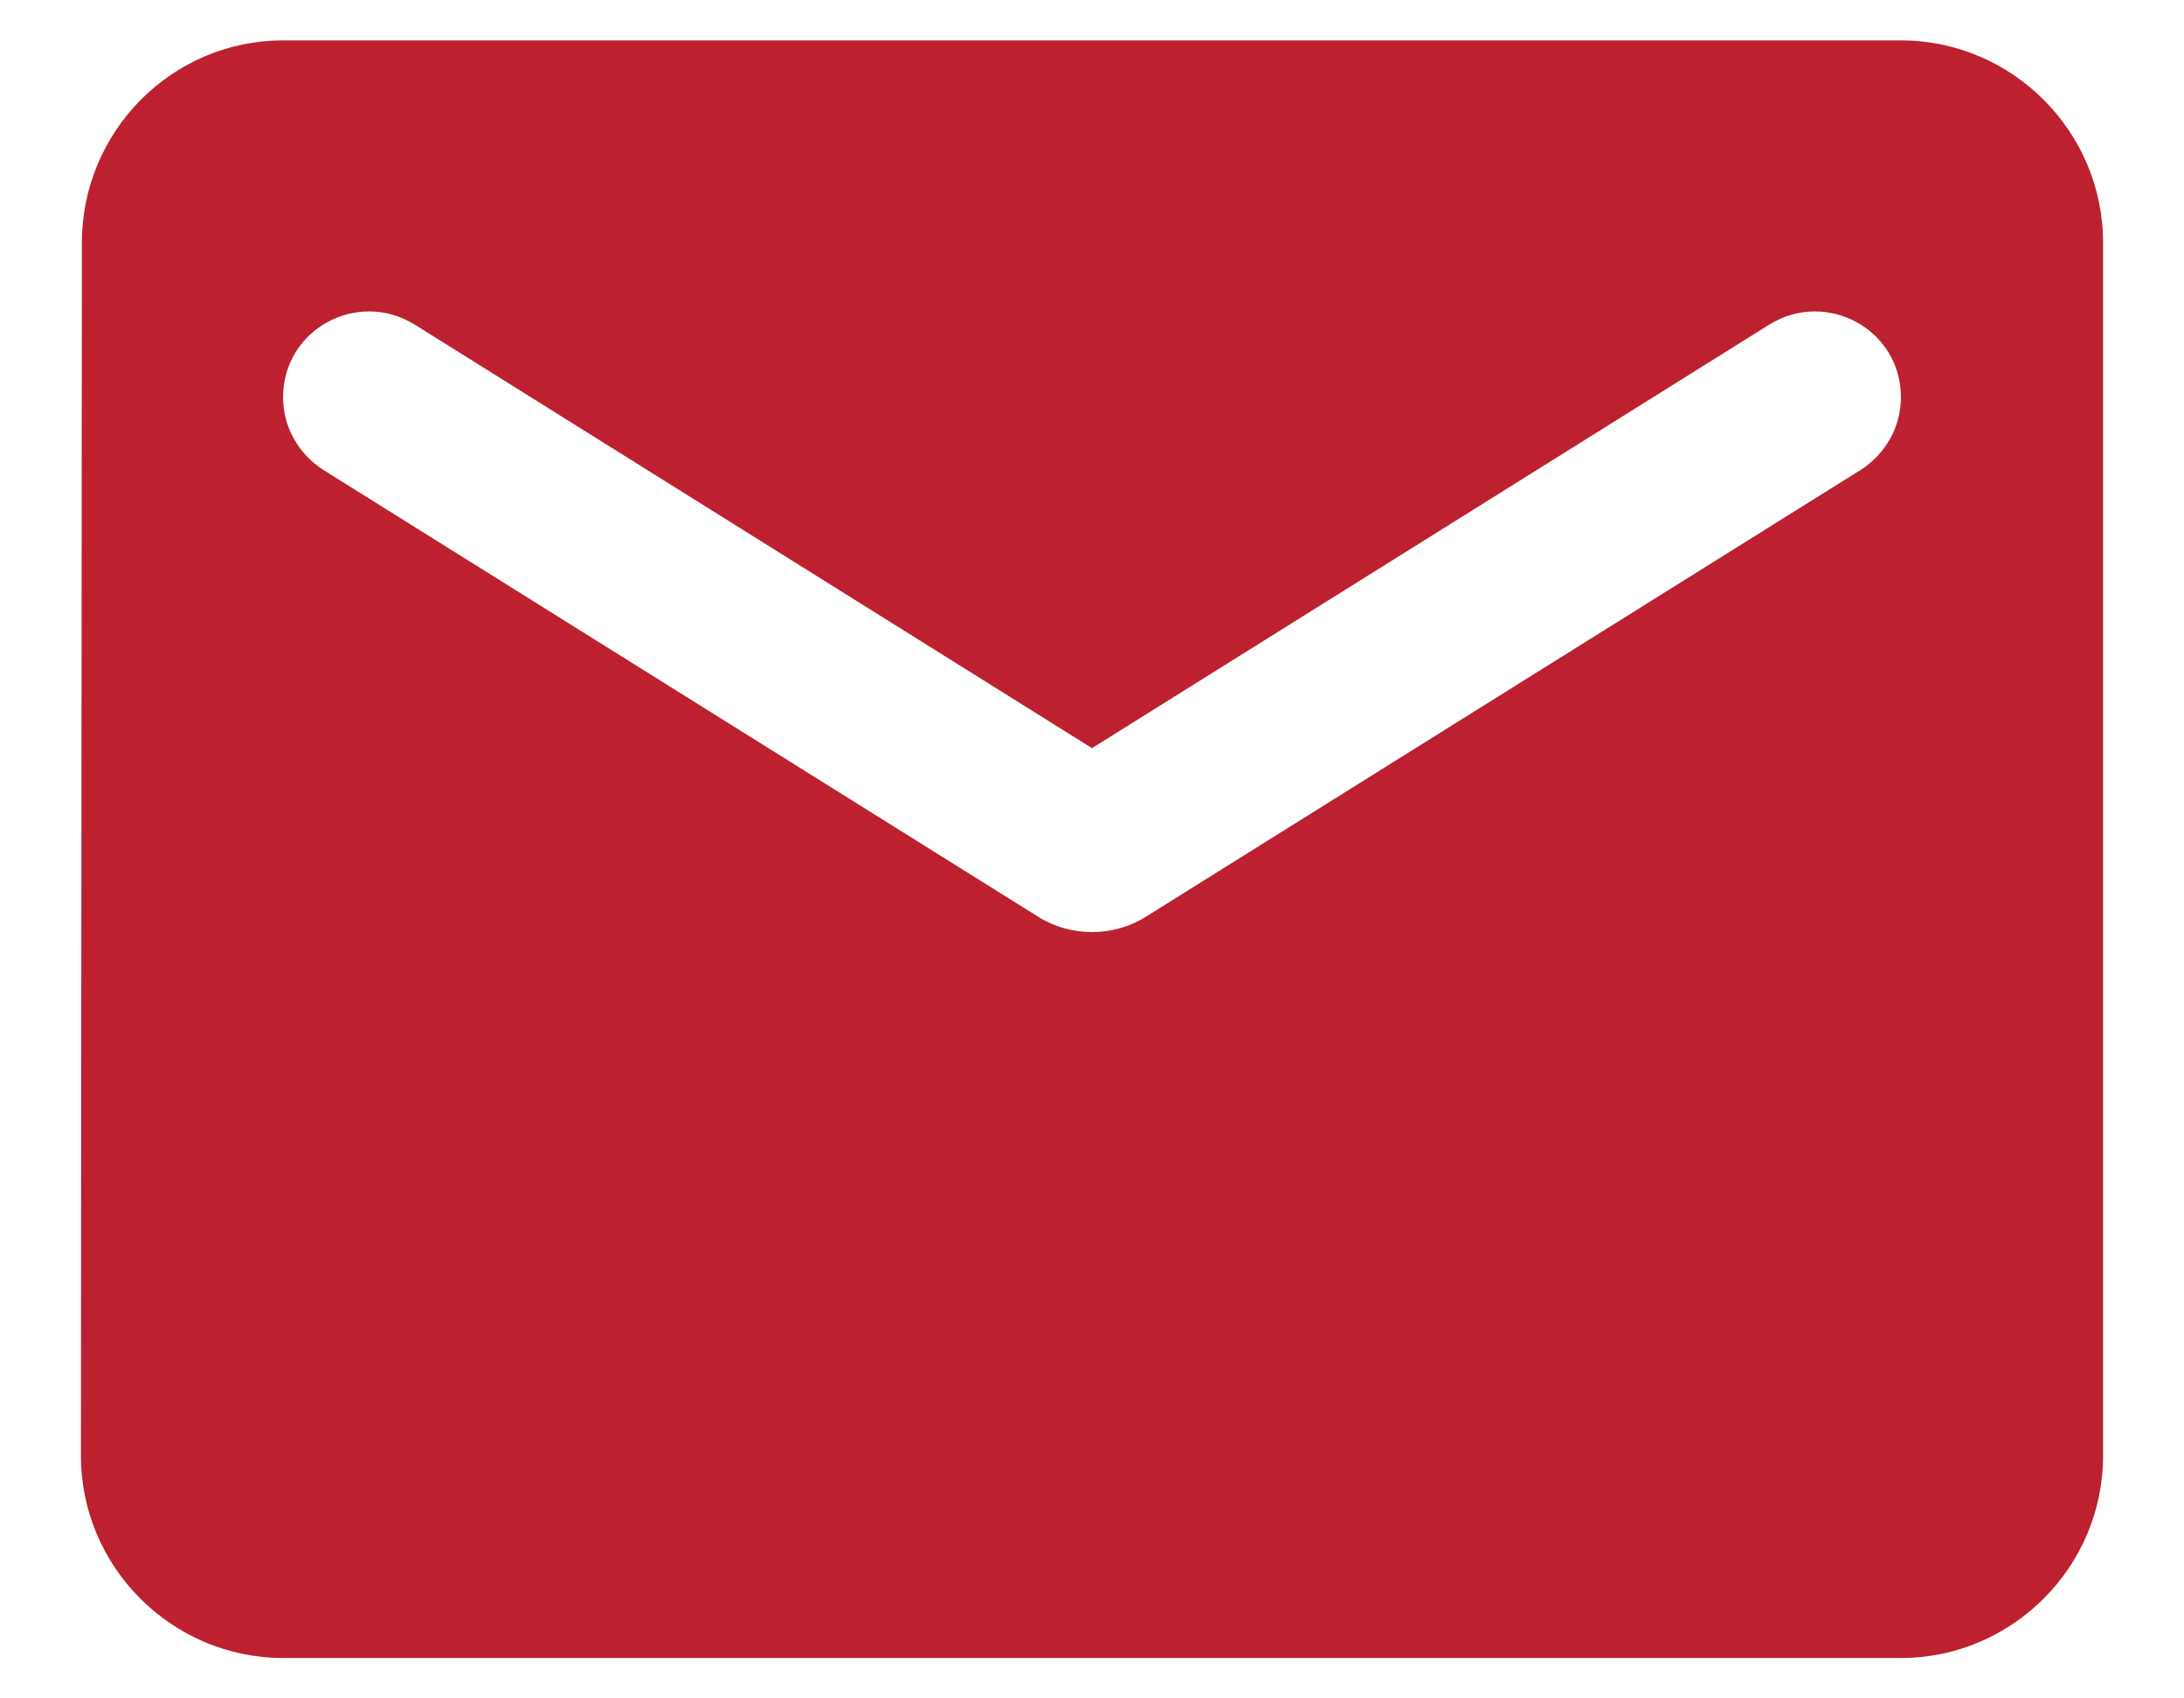 <svg width="18" height="14" viewBox="0 0 18 14" fill="none" xmlns="http://www.w3.org/2000/svg">
<path d="M15.667 0.333H2.333C1.417 0.333 0.675 1.083 0.675 2L0.667 12C0.667 12.917 1.417 13.667 2.333 13.667H15.667C16.583 13.667 17.333 12.917 17.333 12V2C17.333 1.083 16.583 0.333 15.667 0.333ZM15.333 3.875L9.442 7.558C9.175 7.725 8.825 7.725 8.558 7.558L2.667 3.875C2.458 3.742 2.333 3.517 2.333 3.275C2.333 2.717 2.942 2.383 3.417 2.675L9 6.167L14.583 2.675C15.058 2.383 15.667 2.717 15.667 3.275C15.667 3.517 15.542 3.742 15.333 3.875Z" fill="#BD202F"/>
</svg>

